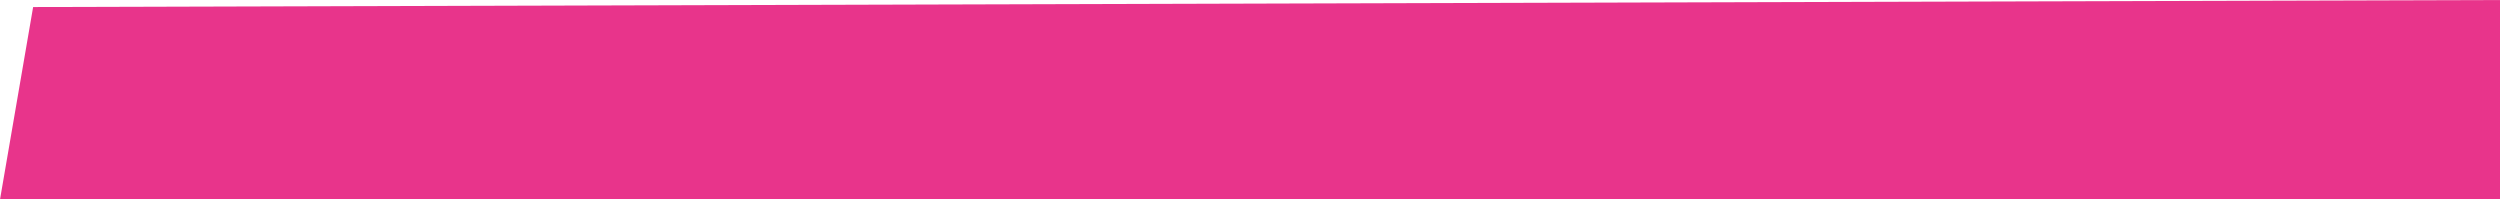 <?xml version="1.0" encoding="UTF-8" standalone="no"?>
<!-- Created with Inkscape (http://www.inkscape.org/) -->

<svg
   width="626.697"
   height="50.001"
   viewBox="0 0 165.814 13.229"
   version="1.1"
   id="svg5"
   inkscape:version="1.1.1 (3bf5ae0d25, 2021-09-20)"
   sodipodi:docname="crossroad-background-title.svg"
   xmlns:inkscape="http://www.inkscape.org/namespaces/inkscape"
   xmlns:sodipodi="http://sodipodi.sourceforge.net/DTD/sodipodi-0.dtd"
   xmlns="http://www.w3.org/2000/svg"
   xmlns:svg="http://www.w3.org/2000/svg">
  <sodipodi:namedview
     id="namedview7"
     pagecolor="#505050"
     bordercolor="#ffffff"
     borderopacity="1"
     inkscape:pageshadow="0"
     inkscape:pageopacity="0"
     inkscape:pagecheckerboard="1"
     inkscape:document-units="mm"
     showgrid="false"
     inkscape:zoom="0.77058782"
     inkscape:cx="108.35884"
     inkscape:cy="377.63379"
     inkscape:window-width="1920"
     inkscape:window-height="1049"
     inkscape:window-x="1920"
     inkscape:window-y="31"
     inkscape:window-maximized="1"
     inkscape:current-layer="layer1"
     fit-margin-top="0"
     fit-margin-left="0"
     fit-margin-right="0"
     fit-margin-bottom="0"
     units="px" />
  <defs
     id="defs2" />
  <g
     inkscape:label="Calque 1"
     inkscape:groupmode="layer"
     id="layer1"
     transform="translate(-80.755,153.802)">
    <path
       style="fill:#e8348b;fill-opacity:1;stroke:none;stroke-width:0.233px;stroke-linecap:butt;stroke-linejoin:miter;stroke-opacity:1"
       d="m 80.755,-140.572 165.814,-0.01 v -13.219 l -163.617,0.466 z"
       id="path119"
       sodipodi:nodetypes="ccccc" />
  </g>
</svg>
